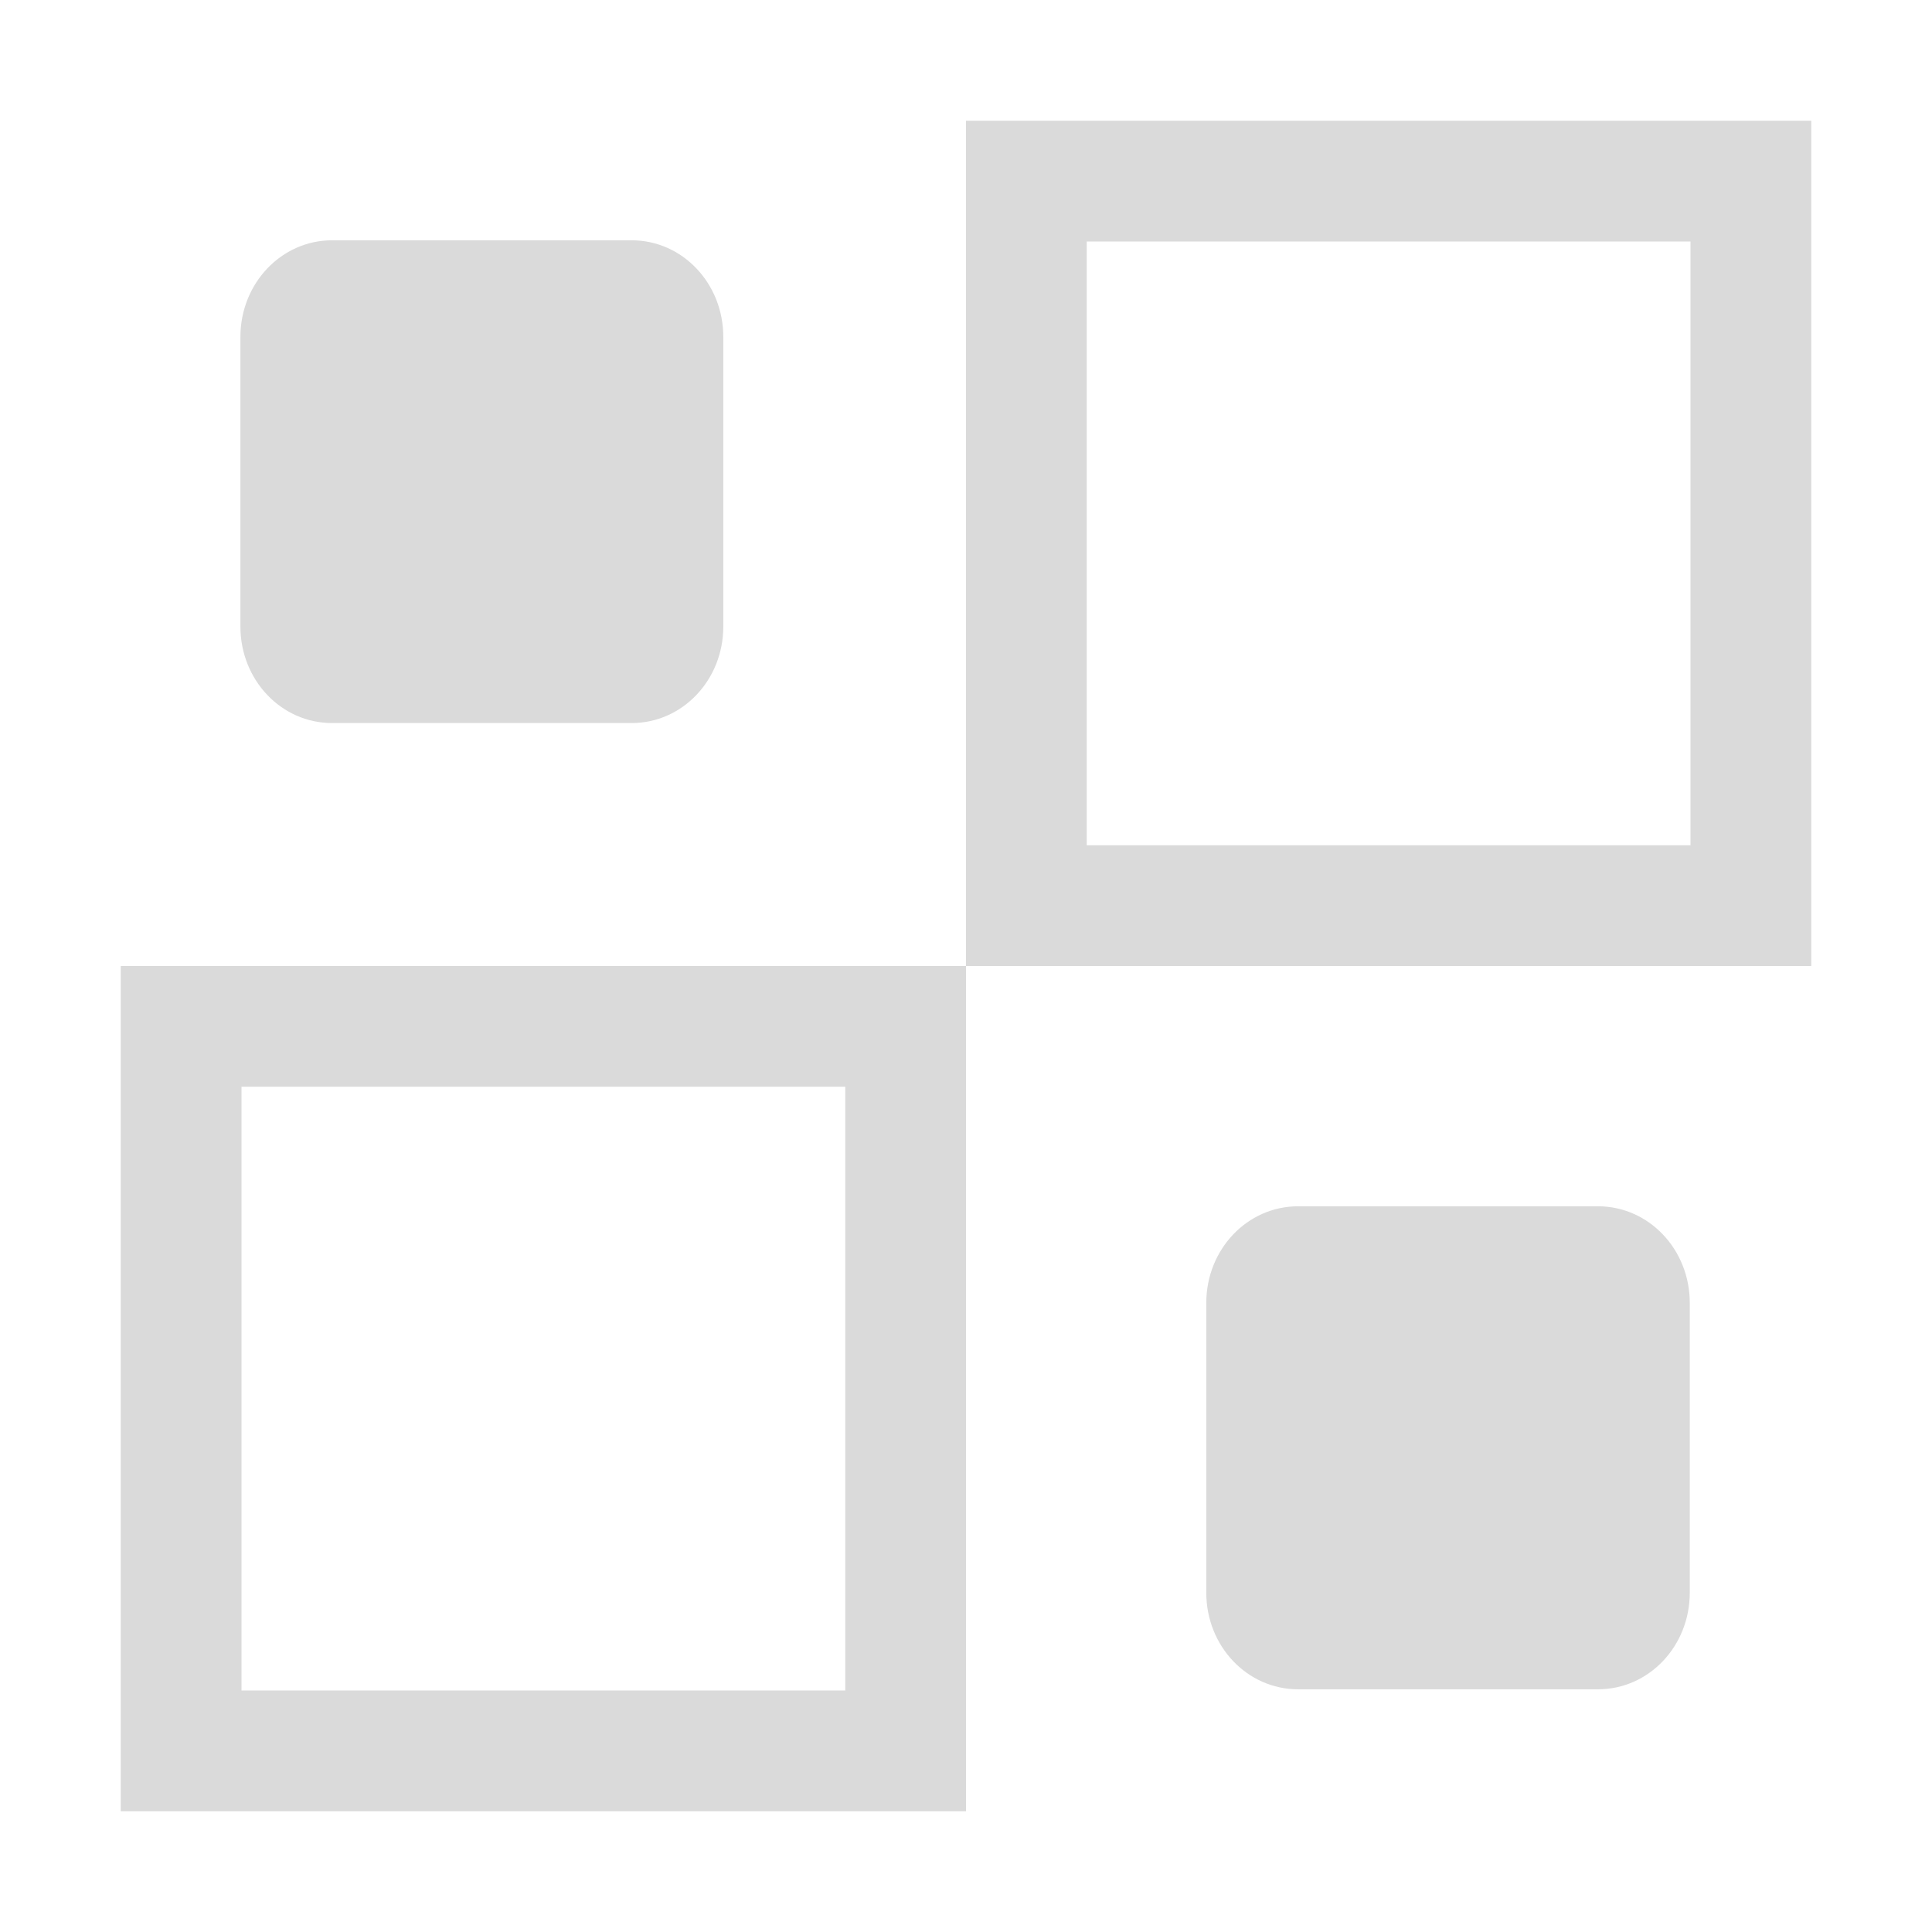 <svg width="16" height="16" version="1.1" xmlns="http://www.w3.org/2000/svg">
 <title>Gnome Symbolic Icon Theme</title>
 <g transform="translate(-423 165)" fill="#dadada">
  <path d="m425.75-163.01h2.481c0.421 0 0.759 0.357 0.759 0.8v2.399c0 0.443-0.339 0.799-0.759 0.799h-2.481c-0.421 0-0.759-0.357-0.759-0.799v-2.399c0-0.443 0.339-0.8 0.759-0.8z"/>
  <path d="m433.75-155.01h2.484c0.421 0 0.76 0.357 0.76 0.8v2.4c0 0.443-0.339 0.8-0.76 0.8h-2.484c-0.421 0-0.76-0.357-0.76-0.8v-2.4c0-0.443 0.339-0.8 0.76-0.8z"/>
  <path d="m431-164v7h7v-7h-7zm1 1h5v5h-5v-5z" fill-rule="evenodd" stop-color="#000000" stroke-linecap="round" stroke-linejoin="round" stroke-width="2" style="paint-order:stroke fill markers"/>
  <path d="m424-157v7h7v-7zm1 1h5v5h-5z" fill-rule="evenodd" stop-color="#000000" stroke-linecap="round" stroke-linejoin="round" stroke-width="2" style="paint-order:stroke fill markers"/>
 </g>
</svg>
